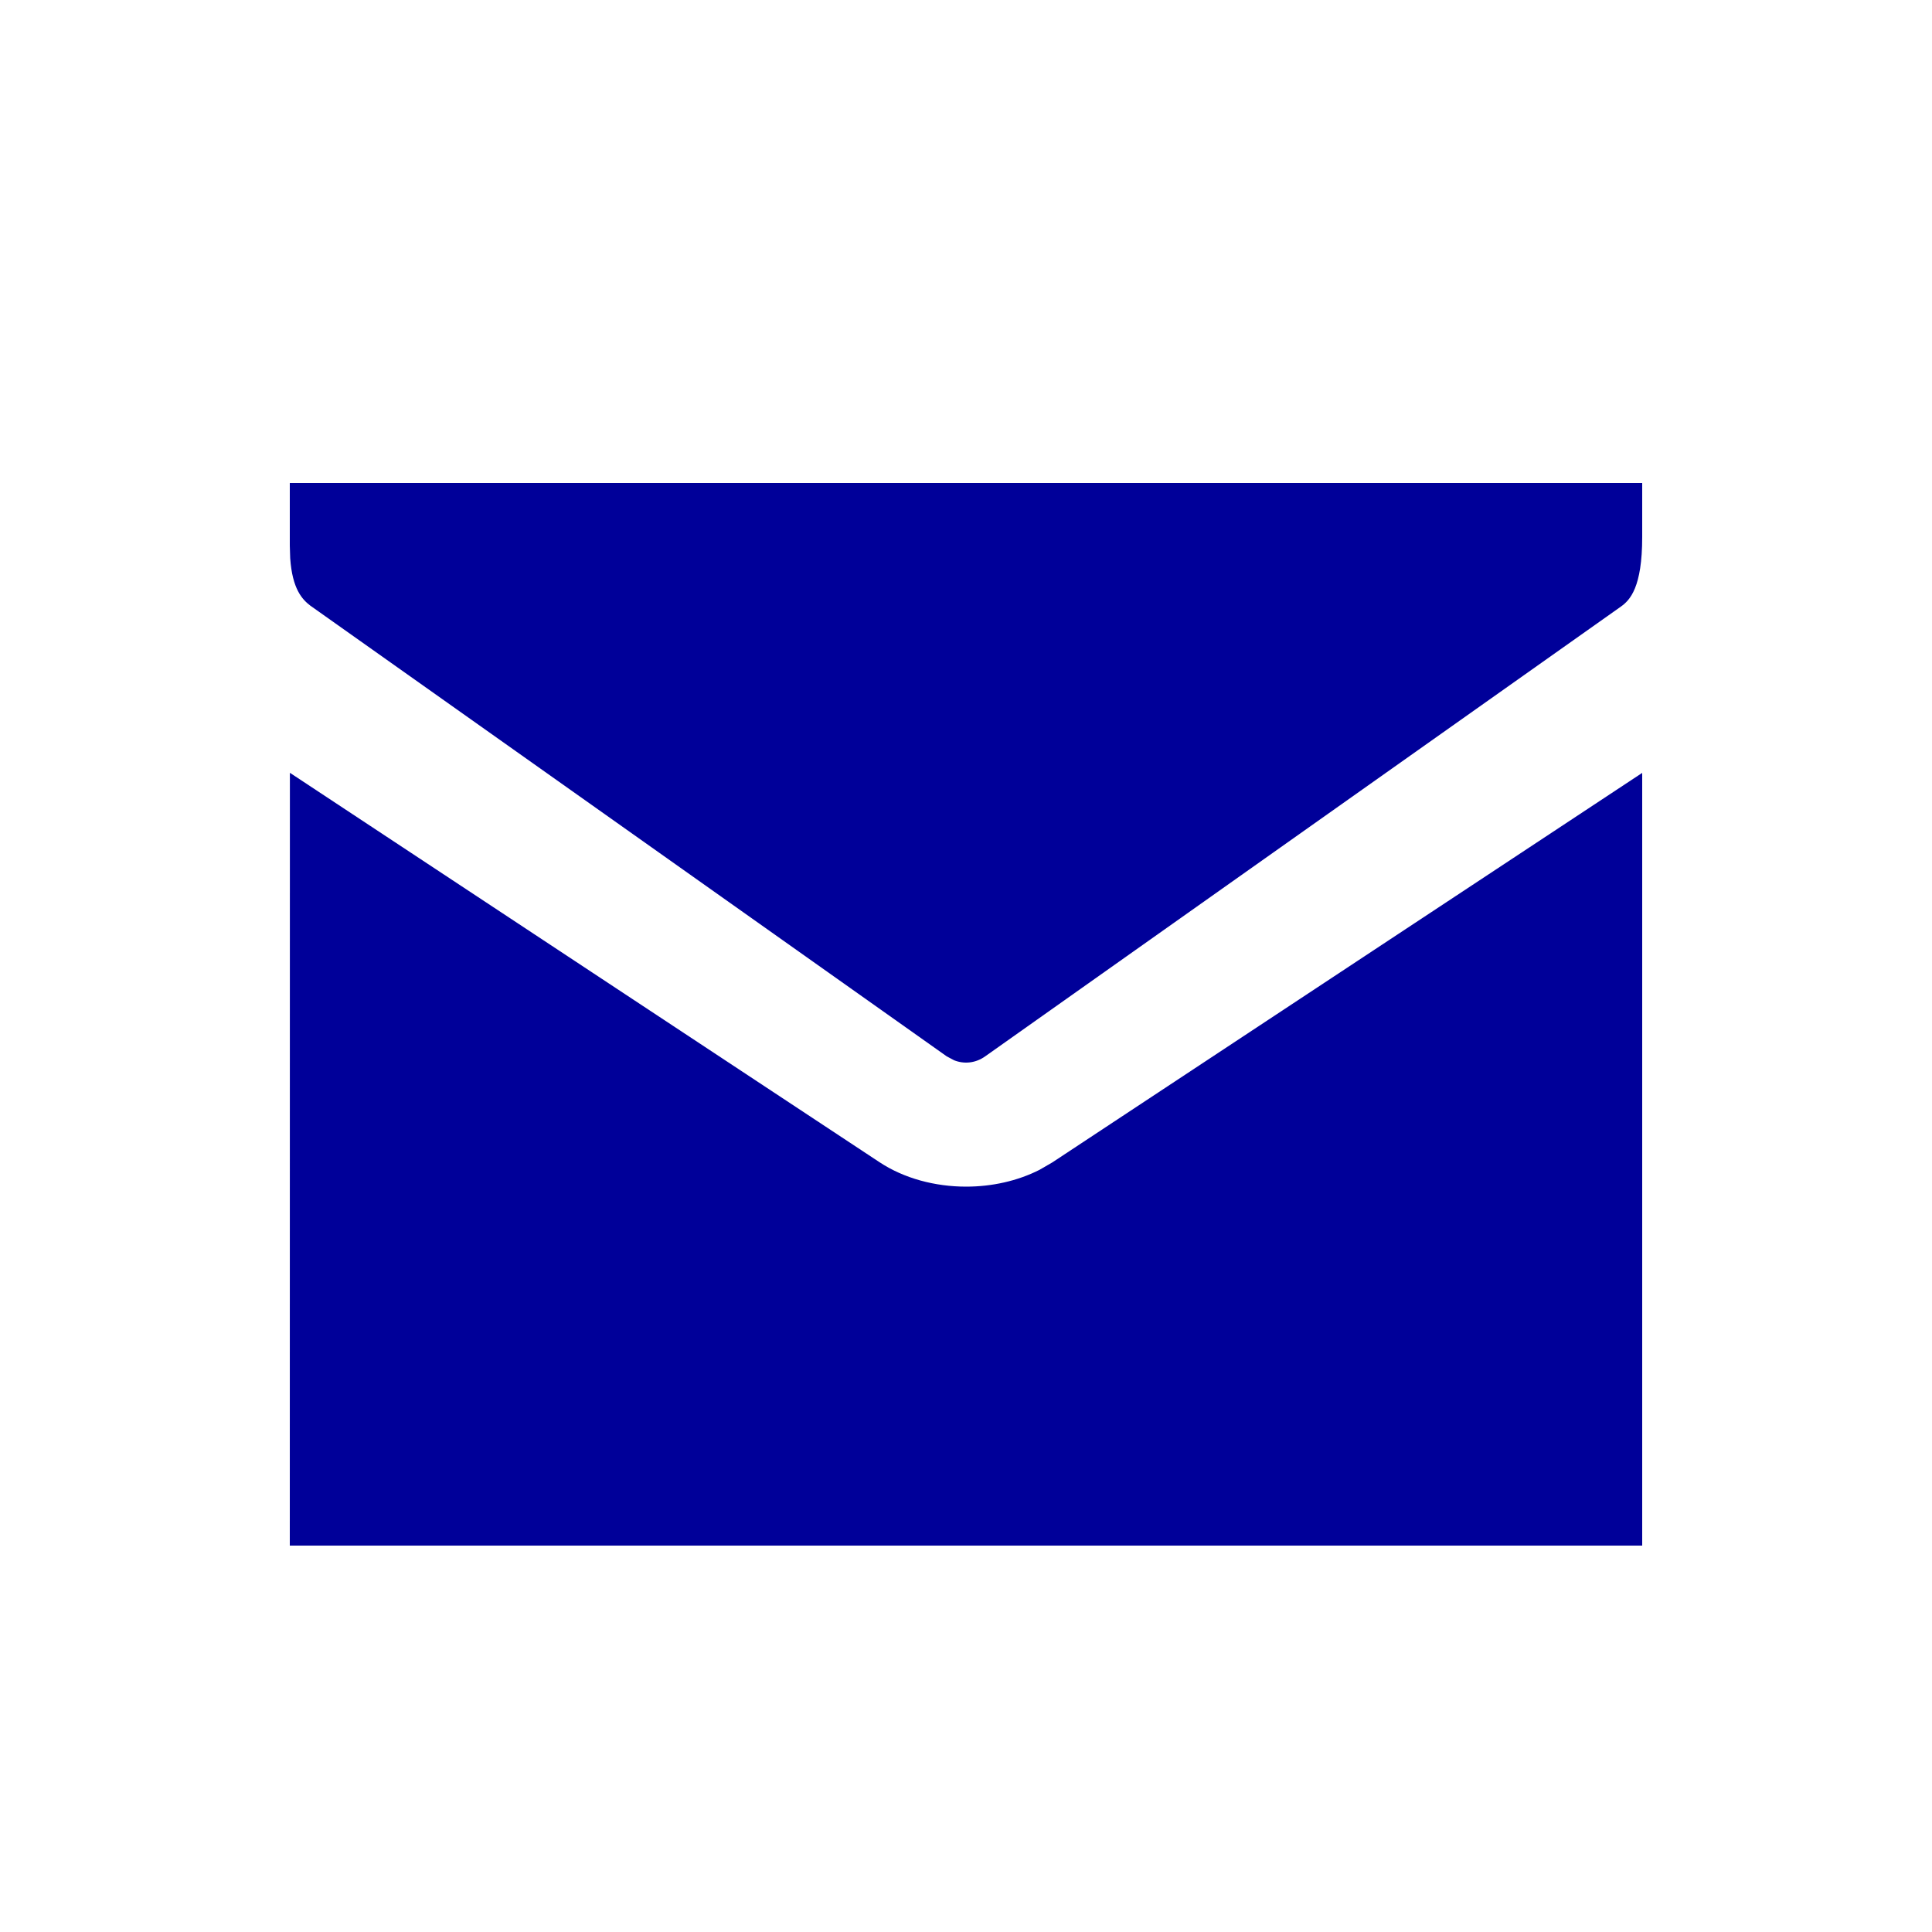<?xml version="1.0" encoding="UTF-8"?>
<svg width="20px" height="20px" viewBox="0 0 20 20" version="1.1" xmlns="http://www.w3.org/2000/svg" xmlns:xlink="http://www.w3.org/1999/xlink">
    <!-- Generator: Sketch 63 (92445) - https://sketch.com -->
    <title>envelope</title>
    <desc>Created with Sketch.</desc>
    <g id="envelope" stroke="none" stroke-width="1" fill="none" fill-rule="evenodd">
        <path d="M17,8.001 L17,16 L3,16 L3.001,8 L9.103,12.03 C9.358,12.199 9.68,12.284 10.001,12.284 C10.267,12.284 10.532,12.226 10.761,12.11 L10.894,12.033 L17,8.001 Z M17,5 L17,5.56 C17,6.08 16.874,6.212 16.78,6.279 L10.199,10.935 C10.101,11.005 9.983,11.018 9.877,10.976 L9.8,10.935 L3.213,6.27 C3.129,6.206 3.026,6.098 3.004,5.778 L3,5.648 L3,5 L17,5 Z" id="Shape" fill="#000099"></path>
    </g>
</svg>